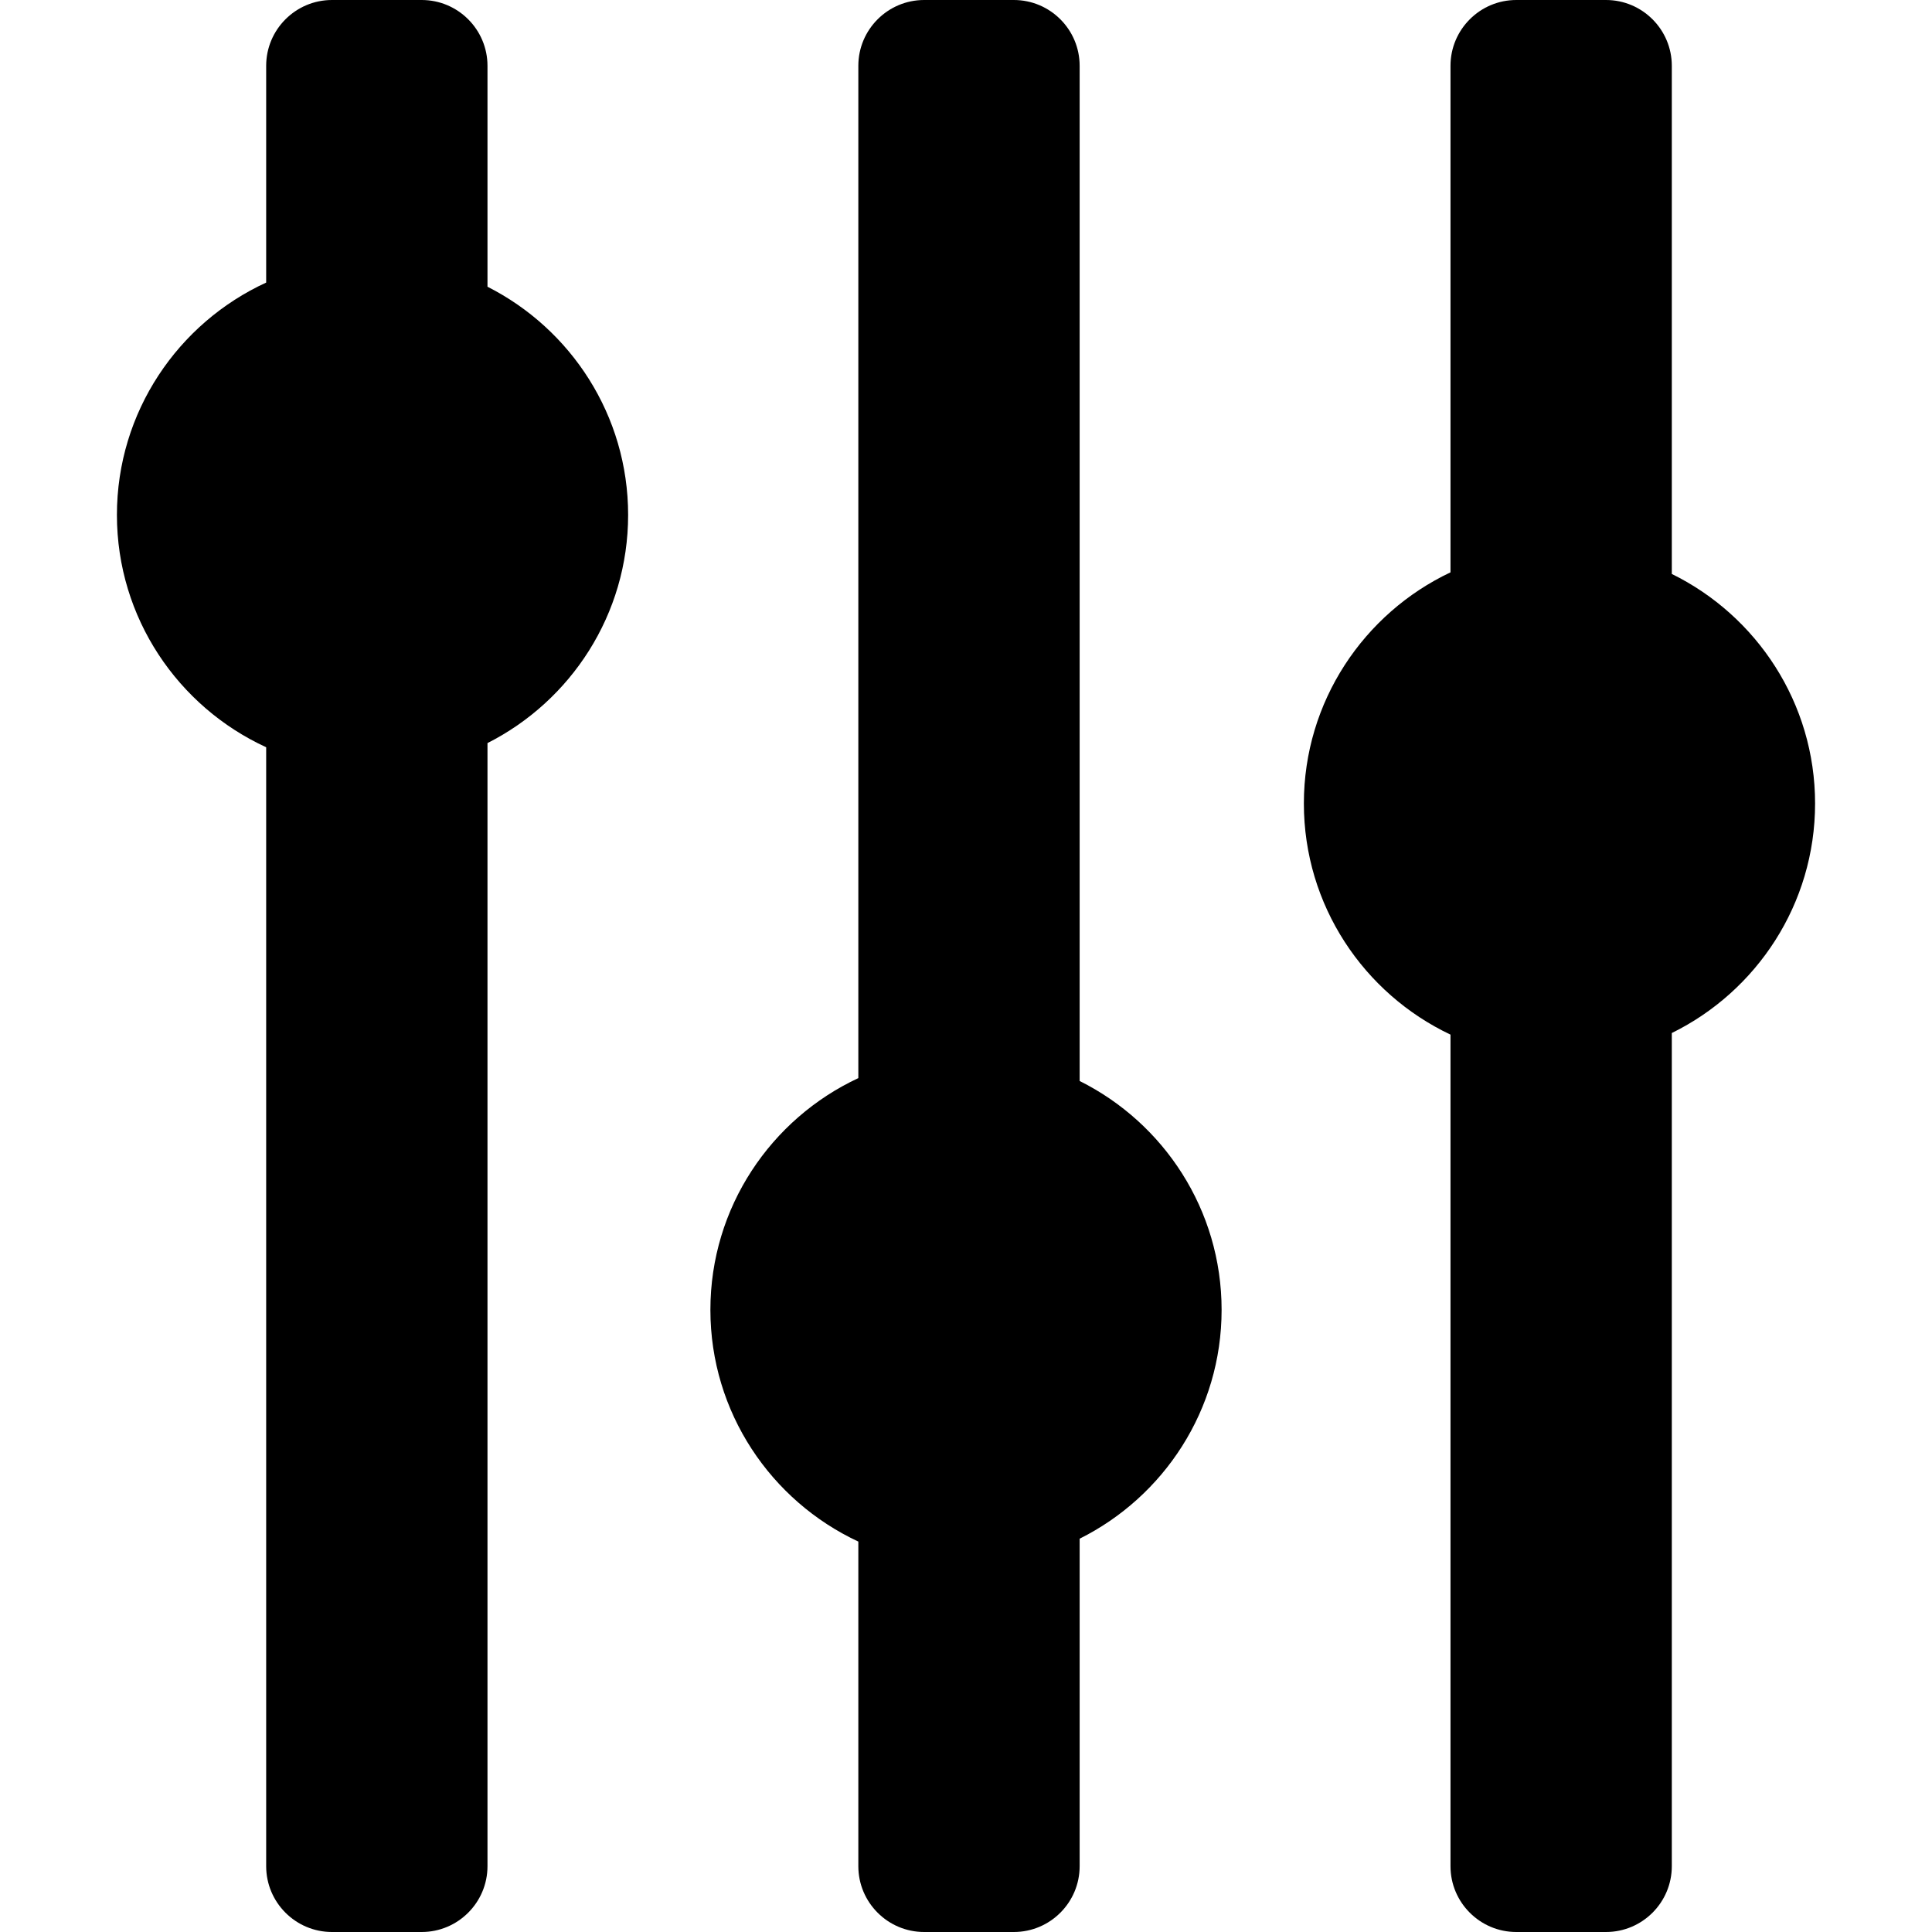 <?xml version="1.0" encoding="iso-8859-1"?>
<!-- Generator: Adobe Illustrator 17.1.0, SVG Export Plug-In . SVG Version: 6.00 Build 0)  -->
<!DOCTYPE svg PUBLIC "-//W3C//DTD SVG 1.1//EN" "http://www.w3.org/Graphics/SVG/1.1/DTD/svg11.dtd">
<svg version="1.1" id="Capa_1" xmlns="http://www.w3.org/2000/svg" xmlns:xlink="http://www.w3.org/1999/xlink" x="0px" y="0px"
	 viewBox="0 0 323 323" style="enable-background:new 0 0 323 323;" xml:space="preserve">
<g>
	<path d="M81.5,47.937V11c0-6.065-4.935-11-11-11h-15c-6.065,0-11,4.935-11,11v36.242c-14.709,6.76-24.953,21.623-24.953,38.843
		c0,17.22,10.244,32.083,24.953,38.843V312c0,6.065,4.935,11,11,11h15c6.065,0,11-4.935,11-11V124.233
		c13.933-7.049,23.513-21.496,23.513-38.148C105.013,69.433,95.433,54.986,81.5,47.937z"/>
	<path d="M180.5,180.724V11c0-6.065-4.935-11-11-11h-15c-6.065,0-11,4.935-11,11v169.242c-14.591,6.806-24.733,21.609-24.733,38.744
		c0,17.134,10.142,31.937,24.733,38.743V312c0,6.065,4.935,11,11,11h15c6.065,0,11-4.935,11-11v-54.754
		c14.052-7.007,23.733-21.521,23.733-38.261C204.233,202.245,194.552,187.731,180.5,180.724z"/>
	<path d="M303.453,134.33c0-16.828-9.781-31.409-23.953-38.374V11c0-6.065-4.935-11-11-11h-15c-6.065,0-11,4.935-11,11v84.686
		c-14.474,6.852-24.513,21.595-24.513,38.643c0,17.049,10.039,31.792,24.513,38.644V312c0,6.065,4.935,11,11,11h15
		c6.065,0,11-4.935,11-11V172.704C293.672,165.74,303.453,151.158,303.453,134.33z"/>
</g>
<g>
</g>
<g>
</g>
<g>
</g>
<g>
</g>
<g>
</g>
<g>
</g>
<g>
</g>
<g>
</g>
<g>
</g>
<g>
</g>
<g>
</g>
<g>
</g>
<g>
</g>
<g>
</g>
<g>
</g>
</svg>
